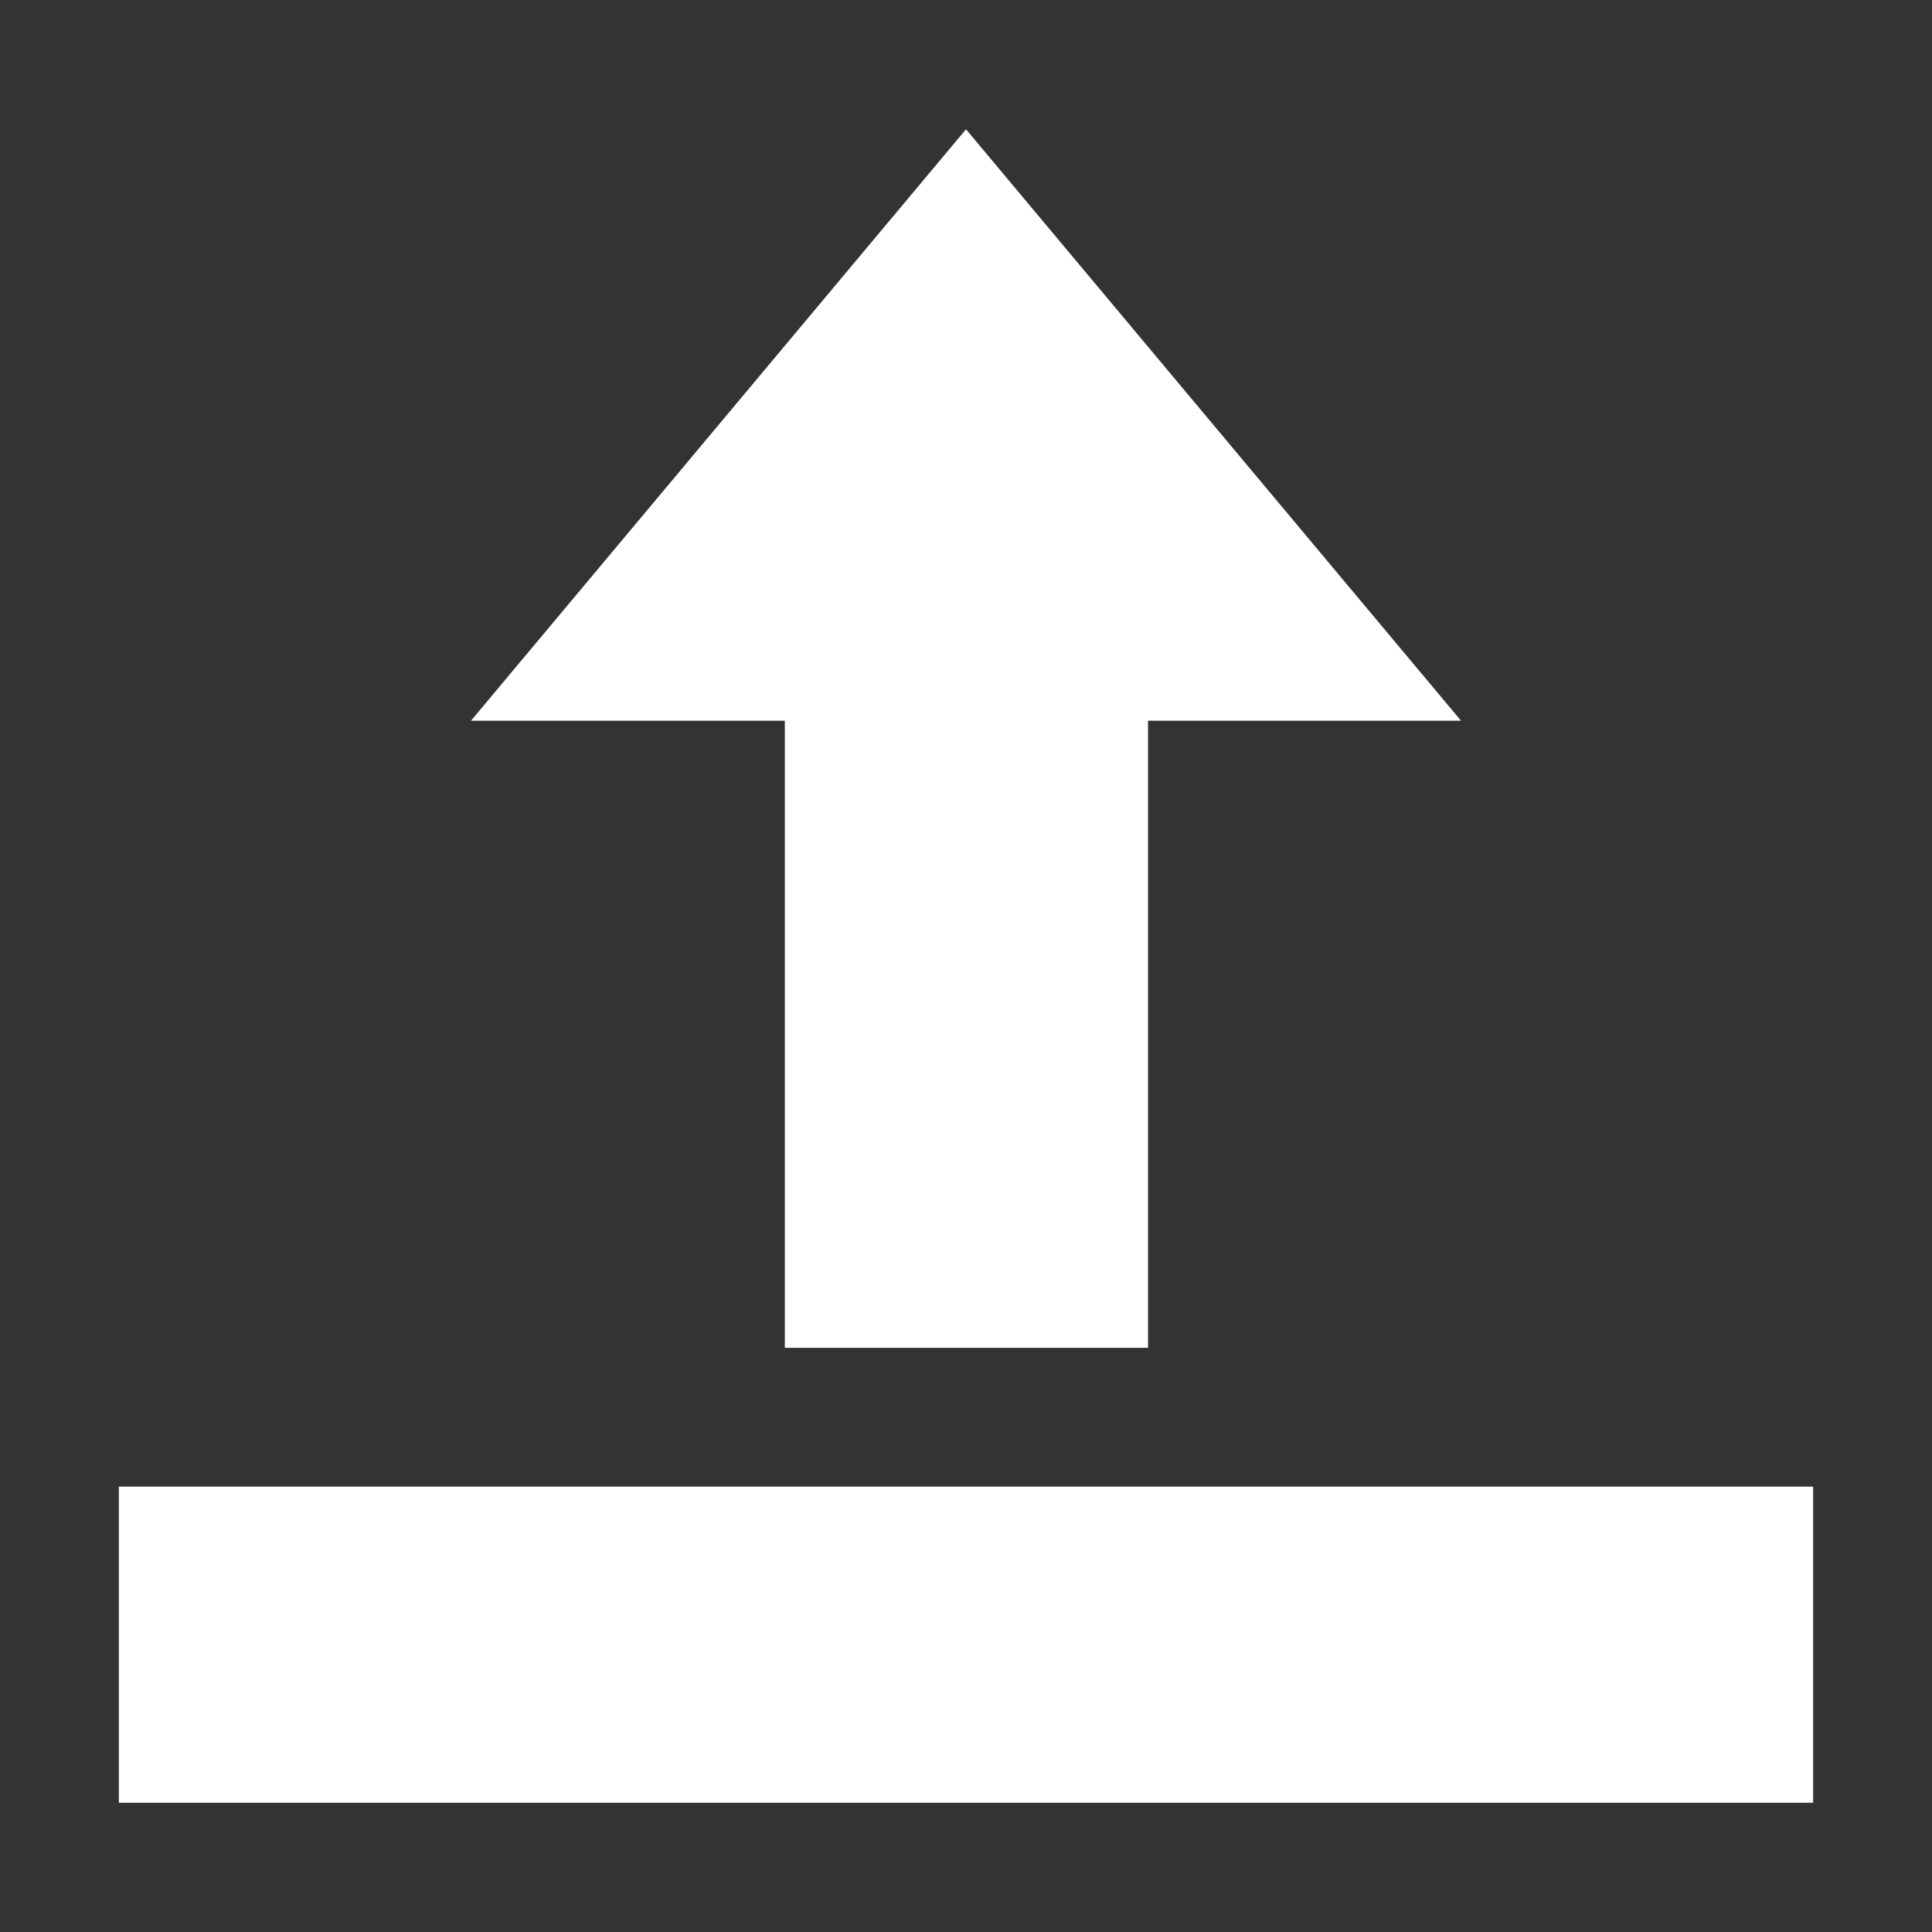 <?xml version="1.0" encoding="UTF-8" standalone="no" ?>
<!DOCTYPE svg PUBLIC "-//W3C//DTD SVG 1.1//EN" "http://www.w3.org/Graphics/SVG/1.1/DTD/svg11.dtd">
<svg xmlns="http://www.w3.org/2000/svg" xmlns:xlink="http://www.w3.org/1999/xlink" version="1.1" width="640" height="640" viewBox="0 0 640 640" xml:space="preserve">
<rect x="0" y="0" width="640" height="640" fill="#333333" stroke="none"/>
<desc>Created with Fabric.js 5.3.0</desc>
<defs>
</defs>
<g transform="matrix(1.176 0 0 1.176 320 320)" id="50Io7Tuh4LTzHoJvI8ozT"  >
<path style="stroke: rgb(156,108,193); stroke-width: 0; stroke-dasharray: none; stroke-linecap: butt; stroke-dashoffset: 0; stroke-linejoin: miter; stroke-miterlimit: 4; fill: rgb(255,255,255); fill-rule: nonzero; opacity: 1;" vector-effect="non-scaling-stroke"  transform=" translate(-238.624, -235.693)" d="M 289.904 166.599 L 289.904 343.238 L 187.589 343.238 L 187.589 166.599 L 99.183 166.599 L 238.624 -2.842170943040401e-14 L 378.064 166.599 z M 0 382.347 L 477.248 382.347 L 477.248 471.385 L 0 471.385 z" stroke-linecap="round" />
</g>
</svg>